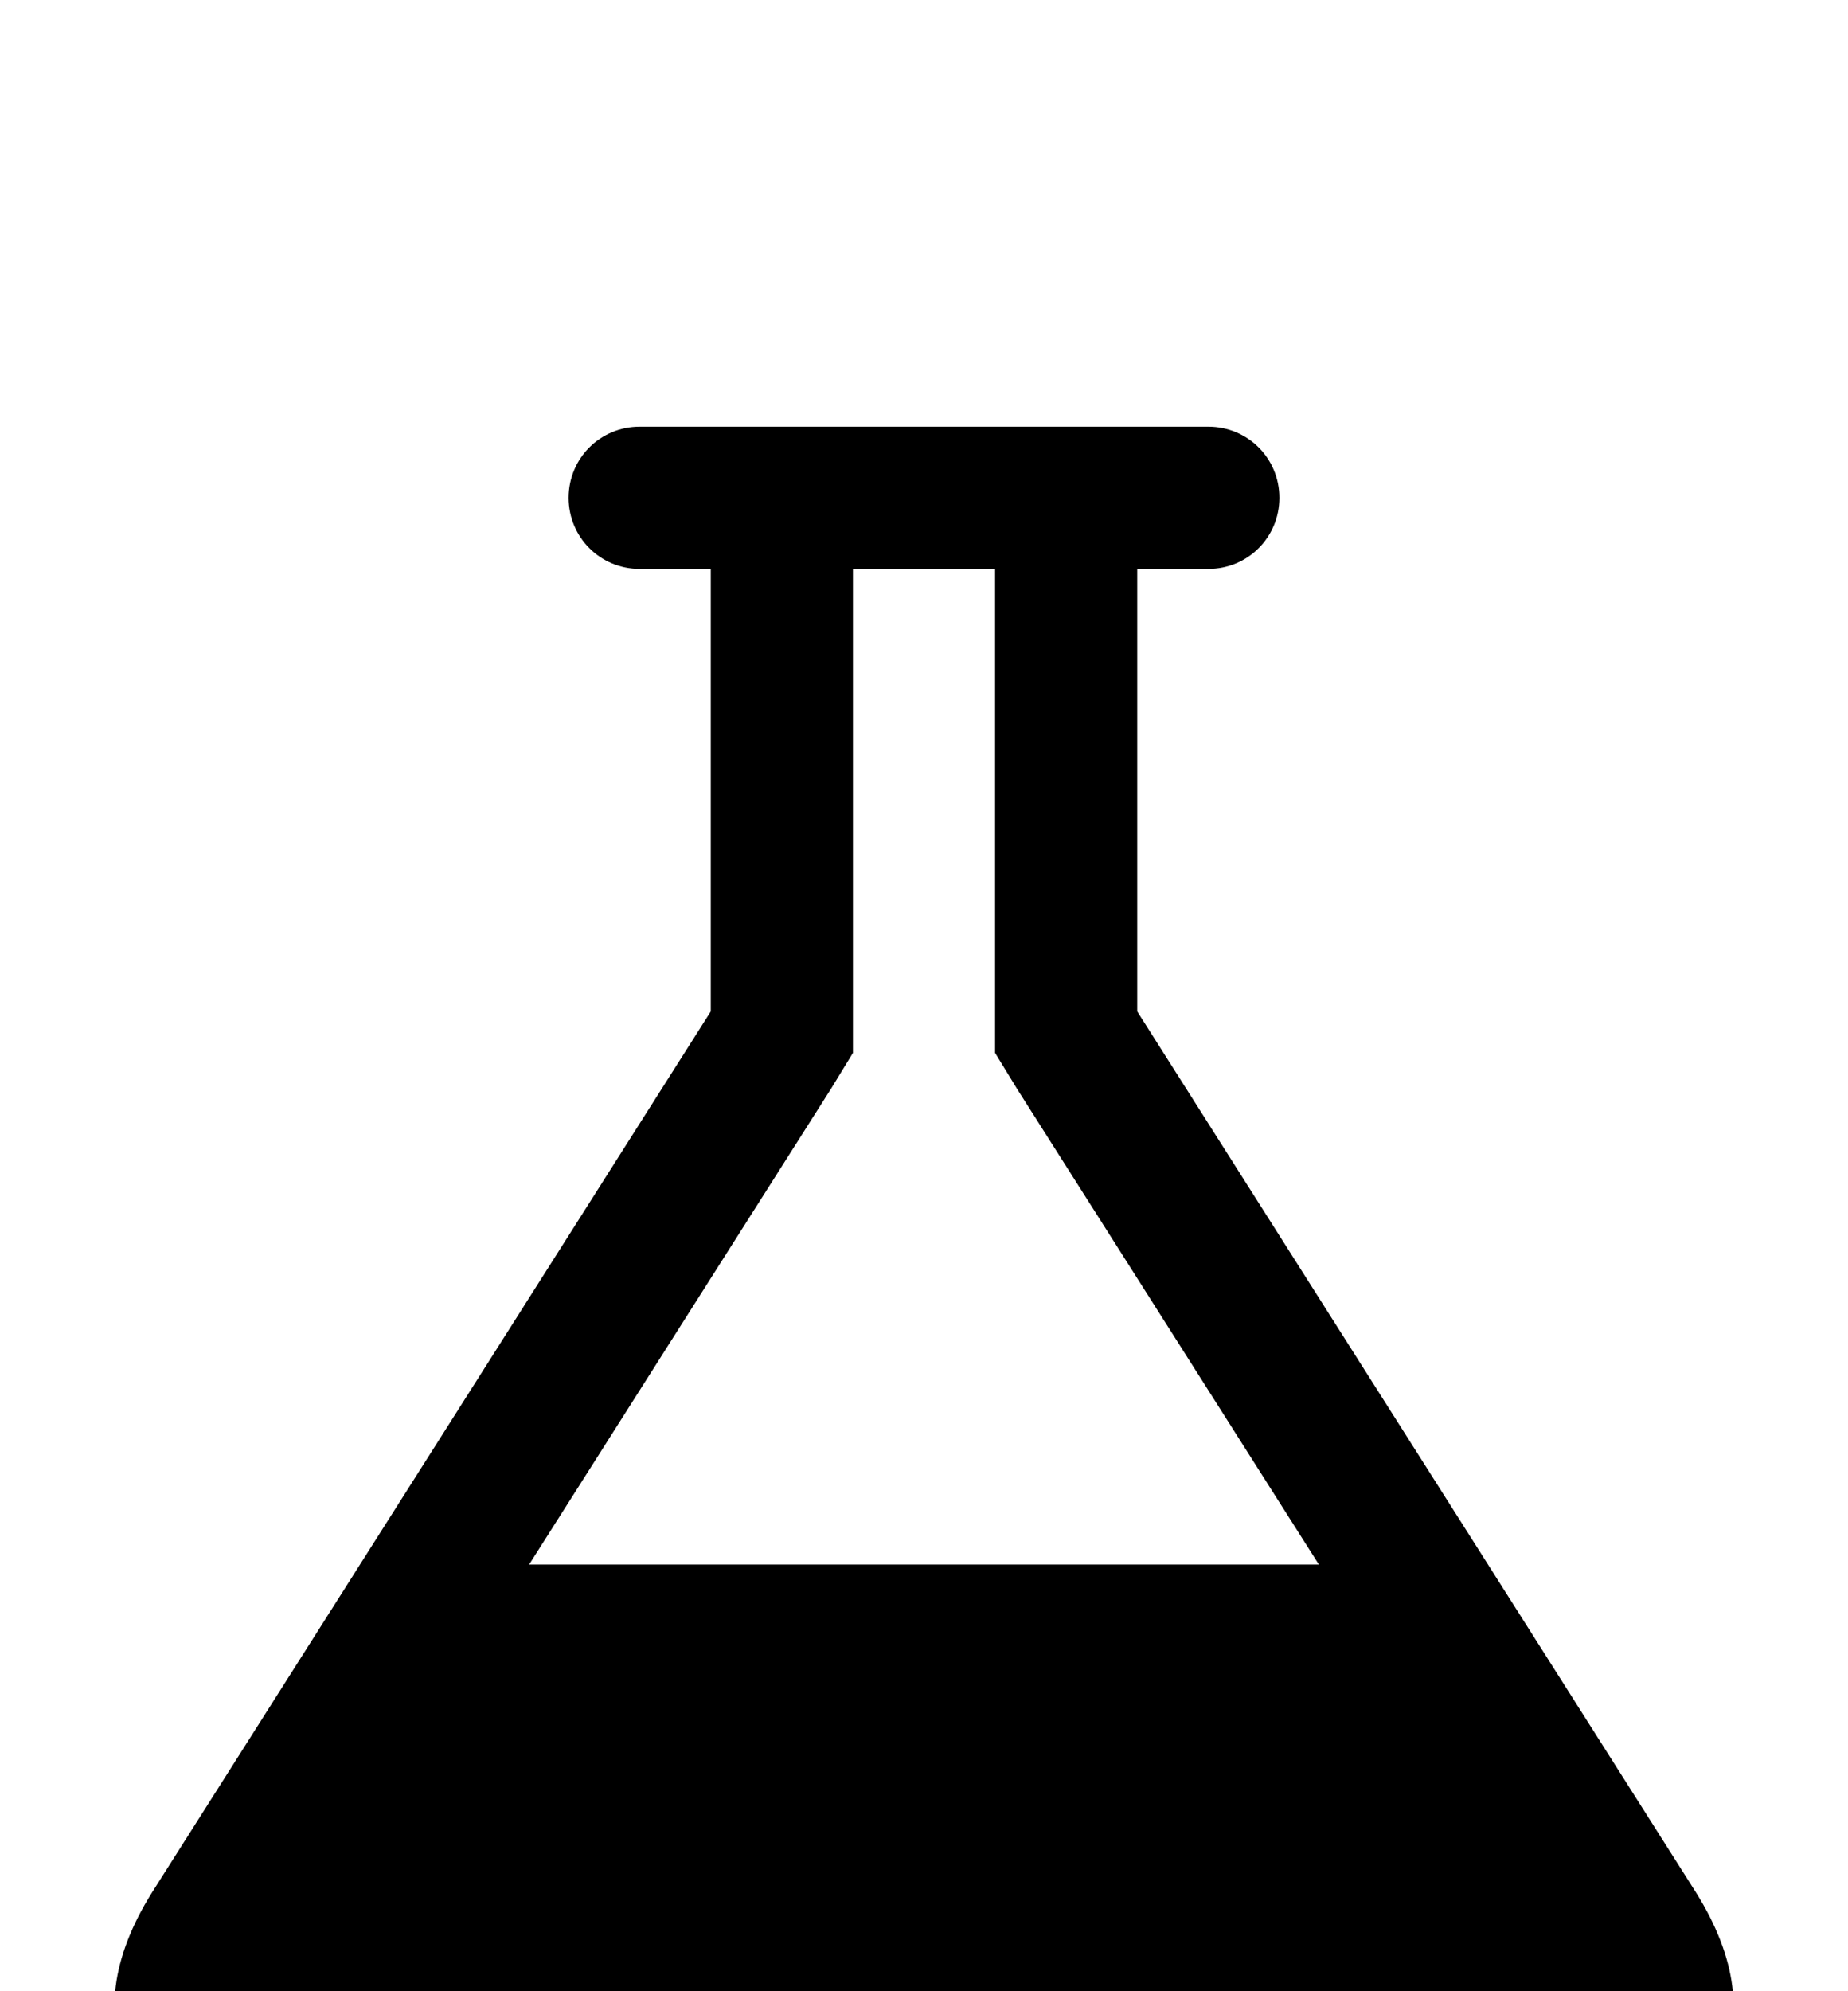<svg xmlns="http://www.w3.org/2000/svg" viewBox="0 -144 936 1008"><path fill="currentColor" d="M432 389l-11 18-153 241h400L515 407l-11-18V144h-72v245zm144-21l283 446c42 67 12 122-67 122H144c-79 0-109-55-67-122l283-446V144h-36c-20 0-36-16-36-36s16-36 36-36h288c20 0 36 16 36 36s-16 36-36 36h-36v224z"/></svg>
